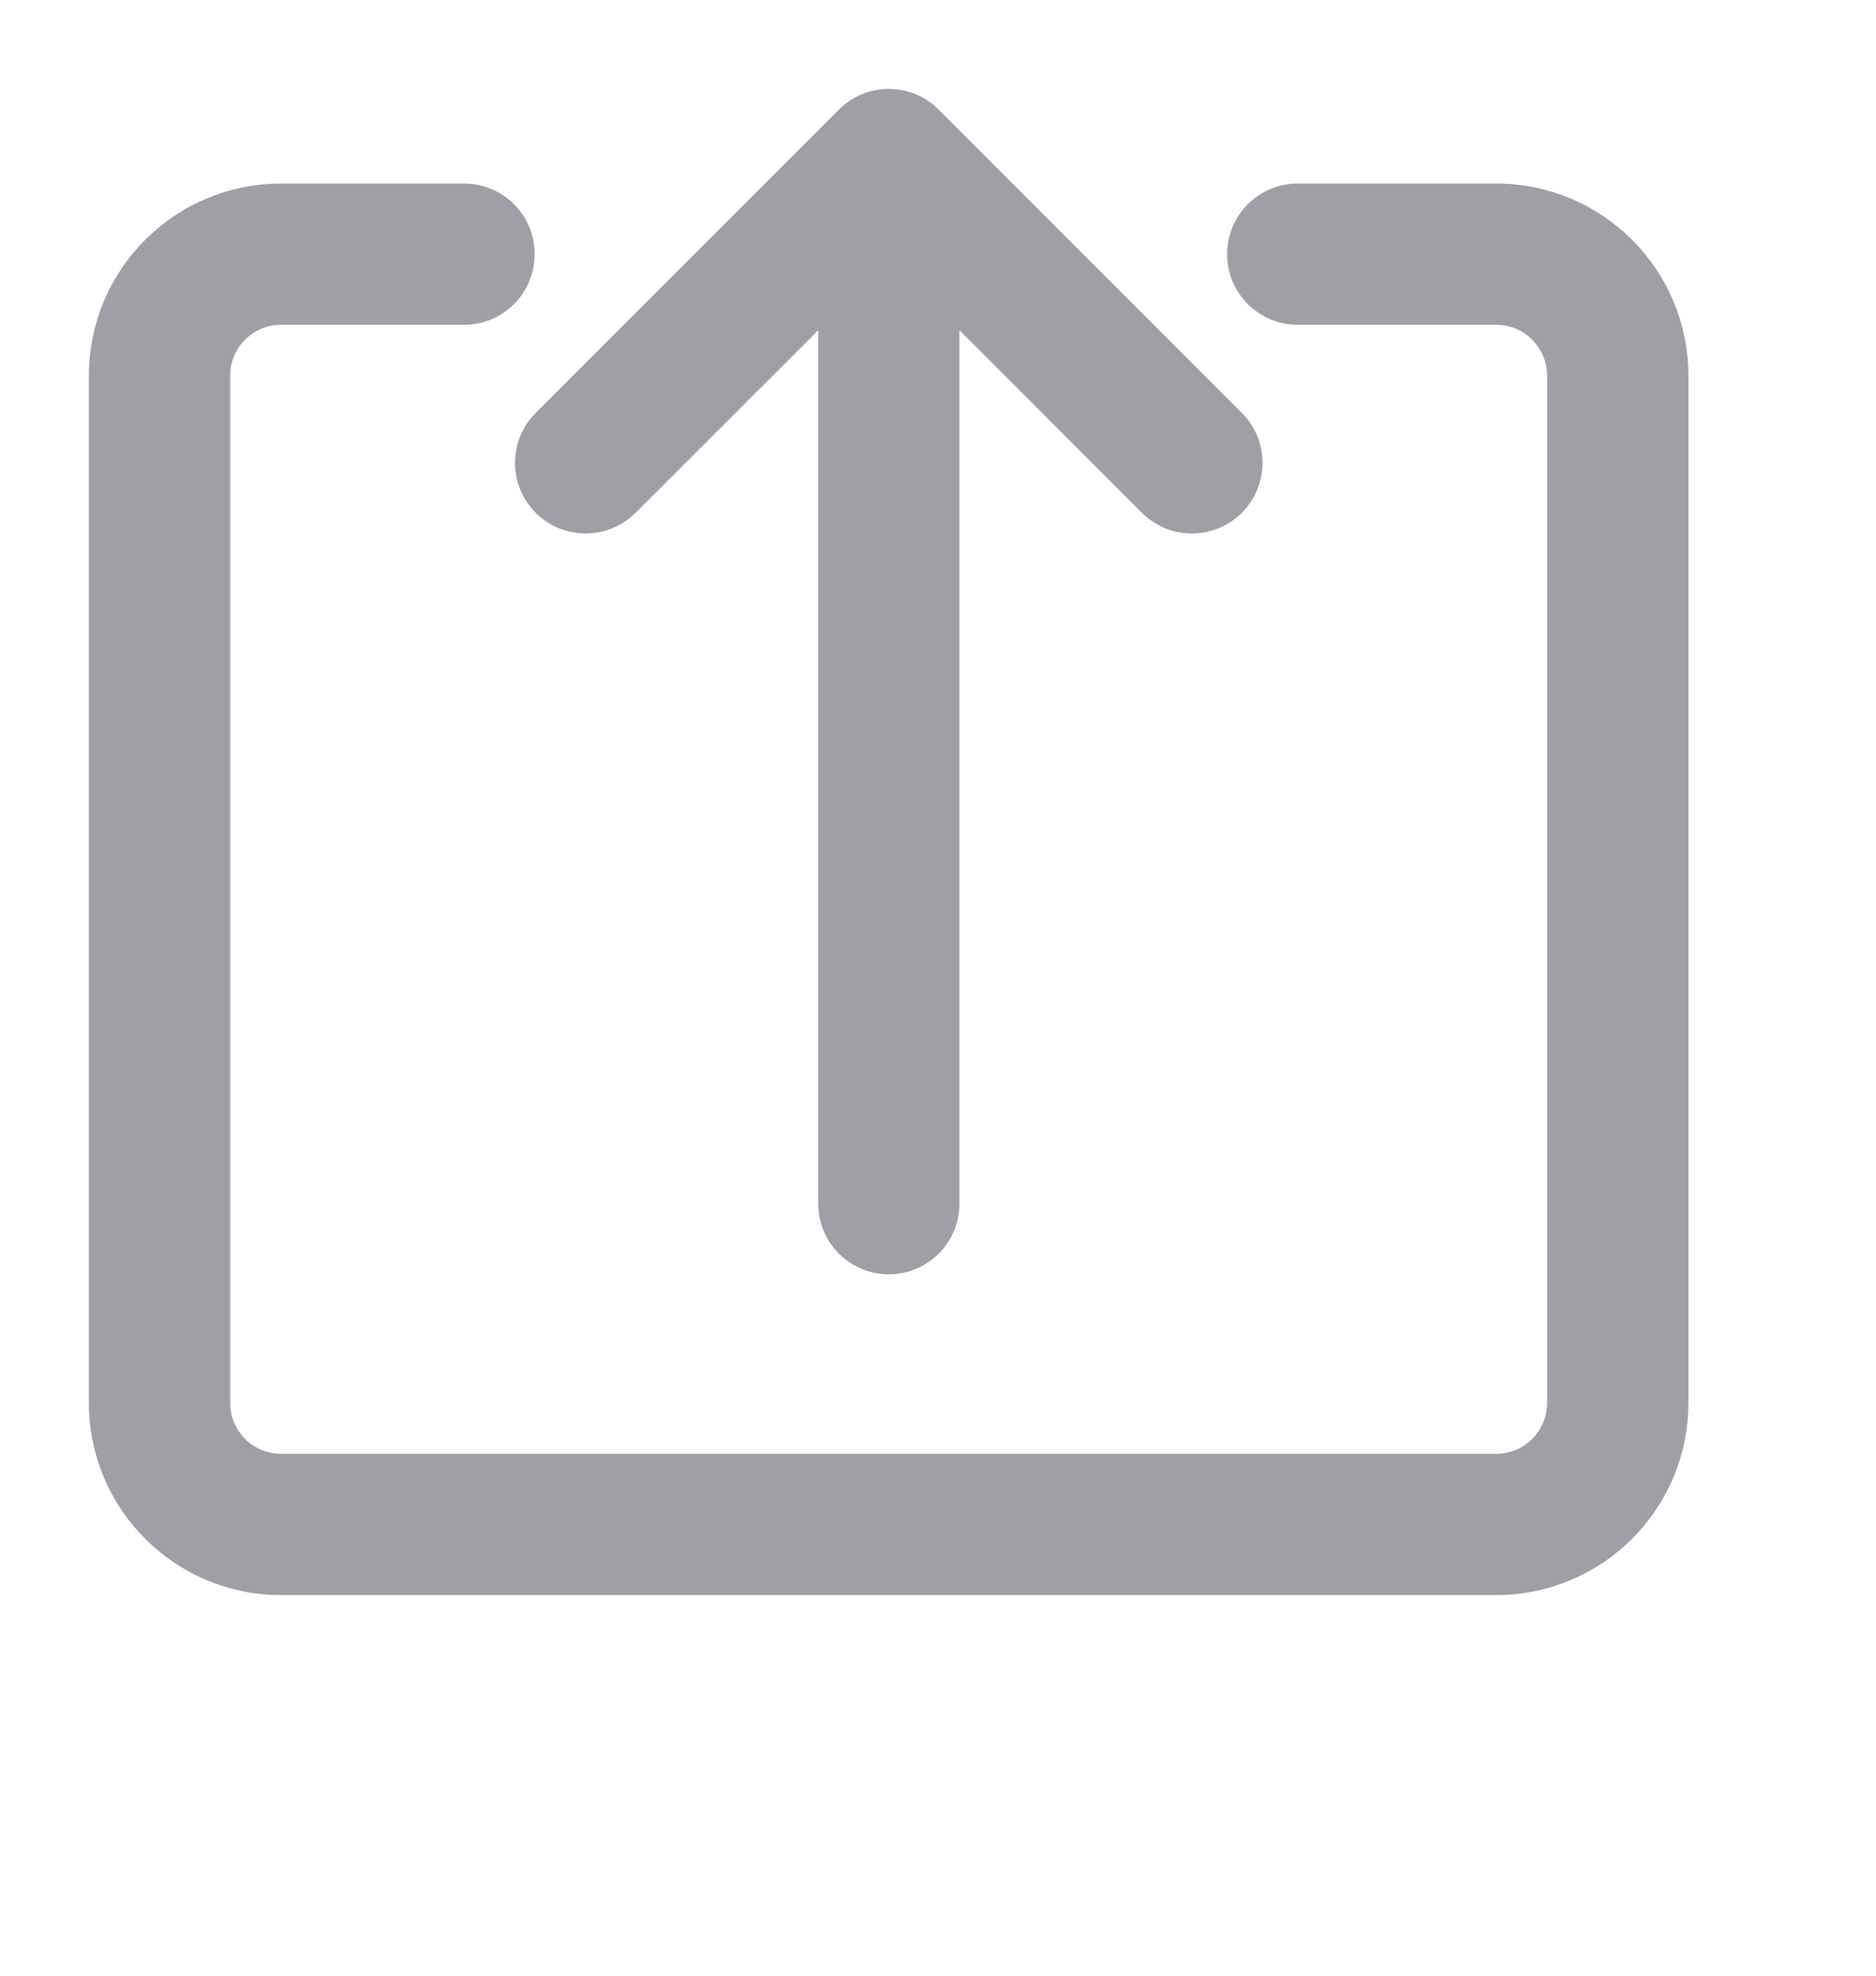 <?xml version="1.0" encoding="UTF-8"?>
<svg width="19px" height="20px" viewBox="0 0 19 20" version="1.1"
    xmlns="http://www.w3.org/2000/svg"
    xmlns:xlink="http://www.w3.org/1999/xlink">
    <title>Artboard</title>
    <g id="Artboard" stroke="none" stroke-width="1" fill="none" fill-rule="evenodd">
        <g id="down-arrow-copy" transform="translate(1, 1)" fill="#9EA0A5" fill-rule="nonzero" stroke="#9EA0A5" stroke-width="0.2">
            <path d="M14.154,0.958 L12.144,0.958 C11.804,0.958 11.528,1.233 11.528,1.573 C11.528,1.913 11.804,2.188 12.144,2.188 L14.154,2.188 C14.494,2.188 14.769,2.464 14.769,2.804 L14.769,13.201 C14.769,13.541 14.494,13.817 14.154,13.817 L1.846,13.817 C1.506,13.817 1.231,13.541 1.231,13.201 L1.231,2.804 C1.231,2.464 1.506,2.188 1.846,2.188 L3.7,2.188 C4.04,2.188 4.315,1.913 4.315,1.573 C4.315,1.233 4.04,0.958 3.7,0.958 L1.846,0.958 C0.827,0.958 0,1.784 0,2.804 L0,13.201 C0,14.221 0.827,15.047 1.846,15.047 L14.154,15.047 C15.173,15.047 16,14.221 16,13.201 L16,2.804 C16,1.784 15.173,0.958 14.154,0.958 Z" id="Path"></path>
            <path d="M11.498,7.672 C11.26,7.442 10.882,7.442 10.643,7.672 L8.615,9.699 L8.615,0.615 C8.615,0.276 8.34,-1.47792889e-12 8,-1.47792889e-12 C7.66,-1.47792889e-12 7.385,0.276 7.385,0.615 L7.385,9.699 L5.358,7.672 C5.114,7.436 4.724,7.443 4.488,7.687 C4.258,7.926 4.258,8.304 4.488,8.542 L7.565,11.619 C7.805,11.86 8.195,11.86 8.435,11.62 L11.513,8.542 C11.749,8.298 11.743,7.908 11.498,7.672 Z" id="Path" transform="translate(8.001, 5.9) rotate(-180) translate(-8.001, -5.9) "></path>
        </g>
    </g>
</svg>
